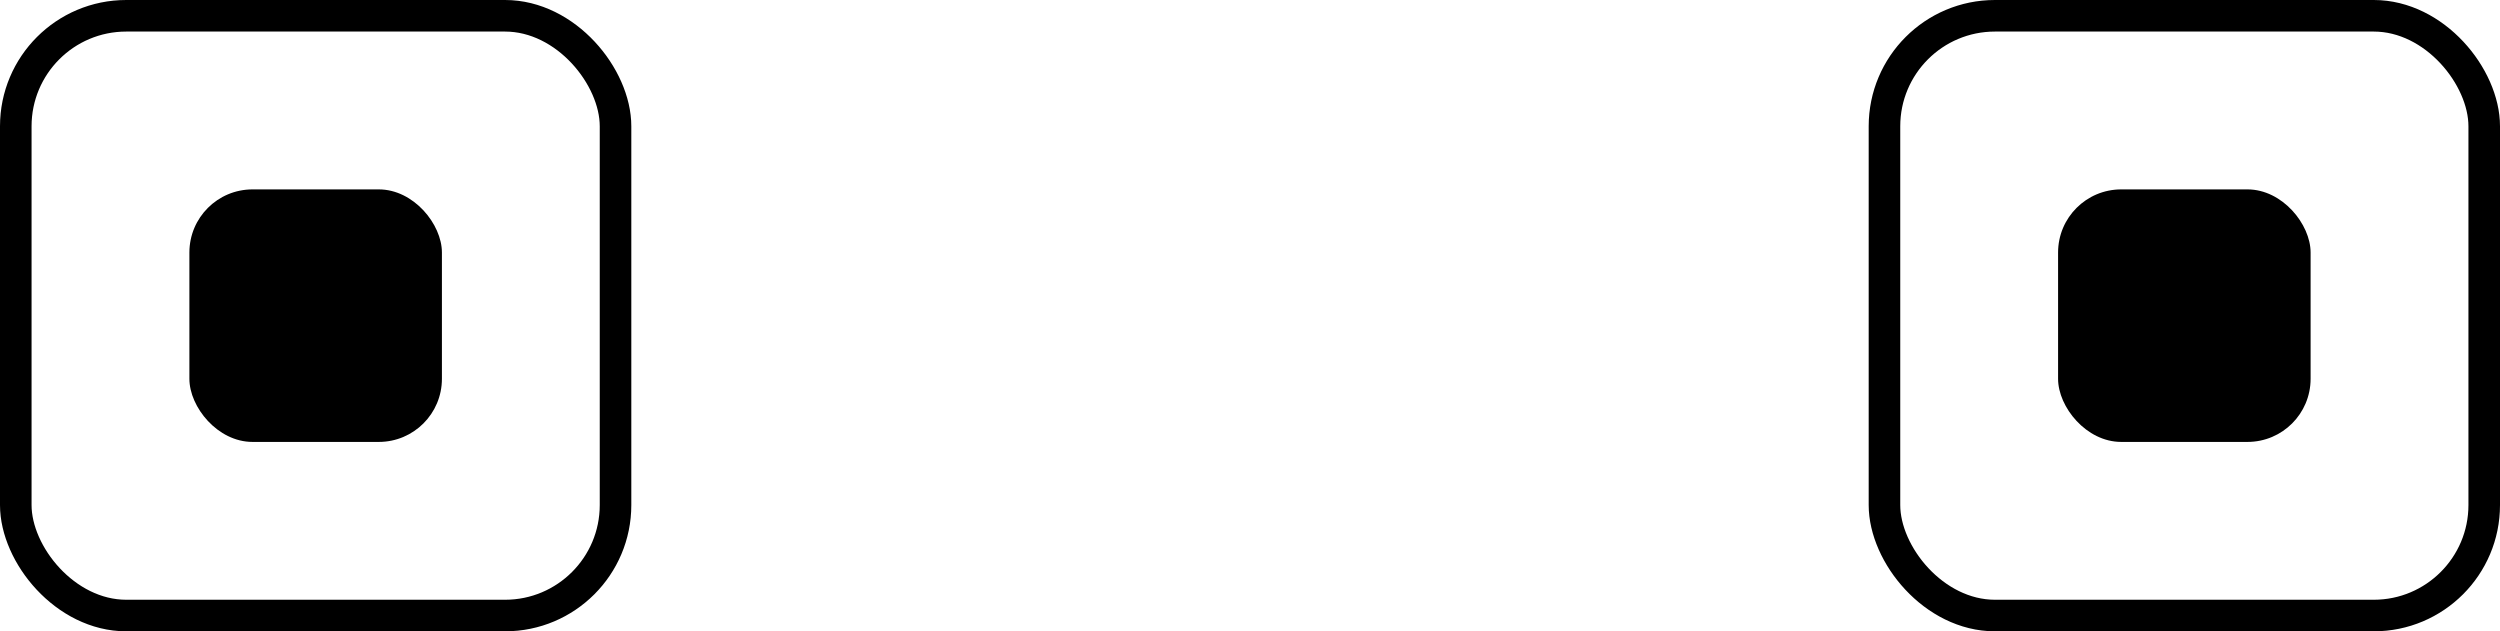 <svg width="396" height="100" viewBox="0 0 396 100" fill="none" xmlns="http://www.w3.org/2000/svg">
<rect x="2.5" y="2.5" width="95" height="95" rx="17.5" stroke="black" stroke-width="5"/>
<rect x="30" y="30" width="40" height="40" rx="10" fill="black"/>
<rect x="298.5" y="2.5" width="95" height="95" rx="17.5" stroke="black" stroke-width="5"/>
<rect x="326" y="30" width="40" height="40" rx="10" fill="black"/>
</svg>

